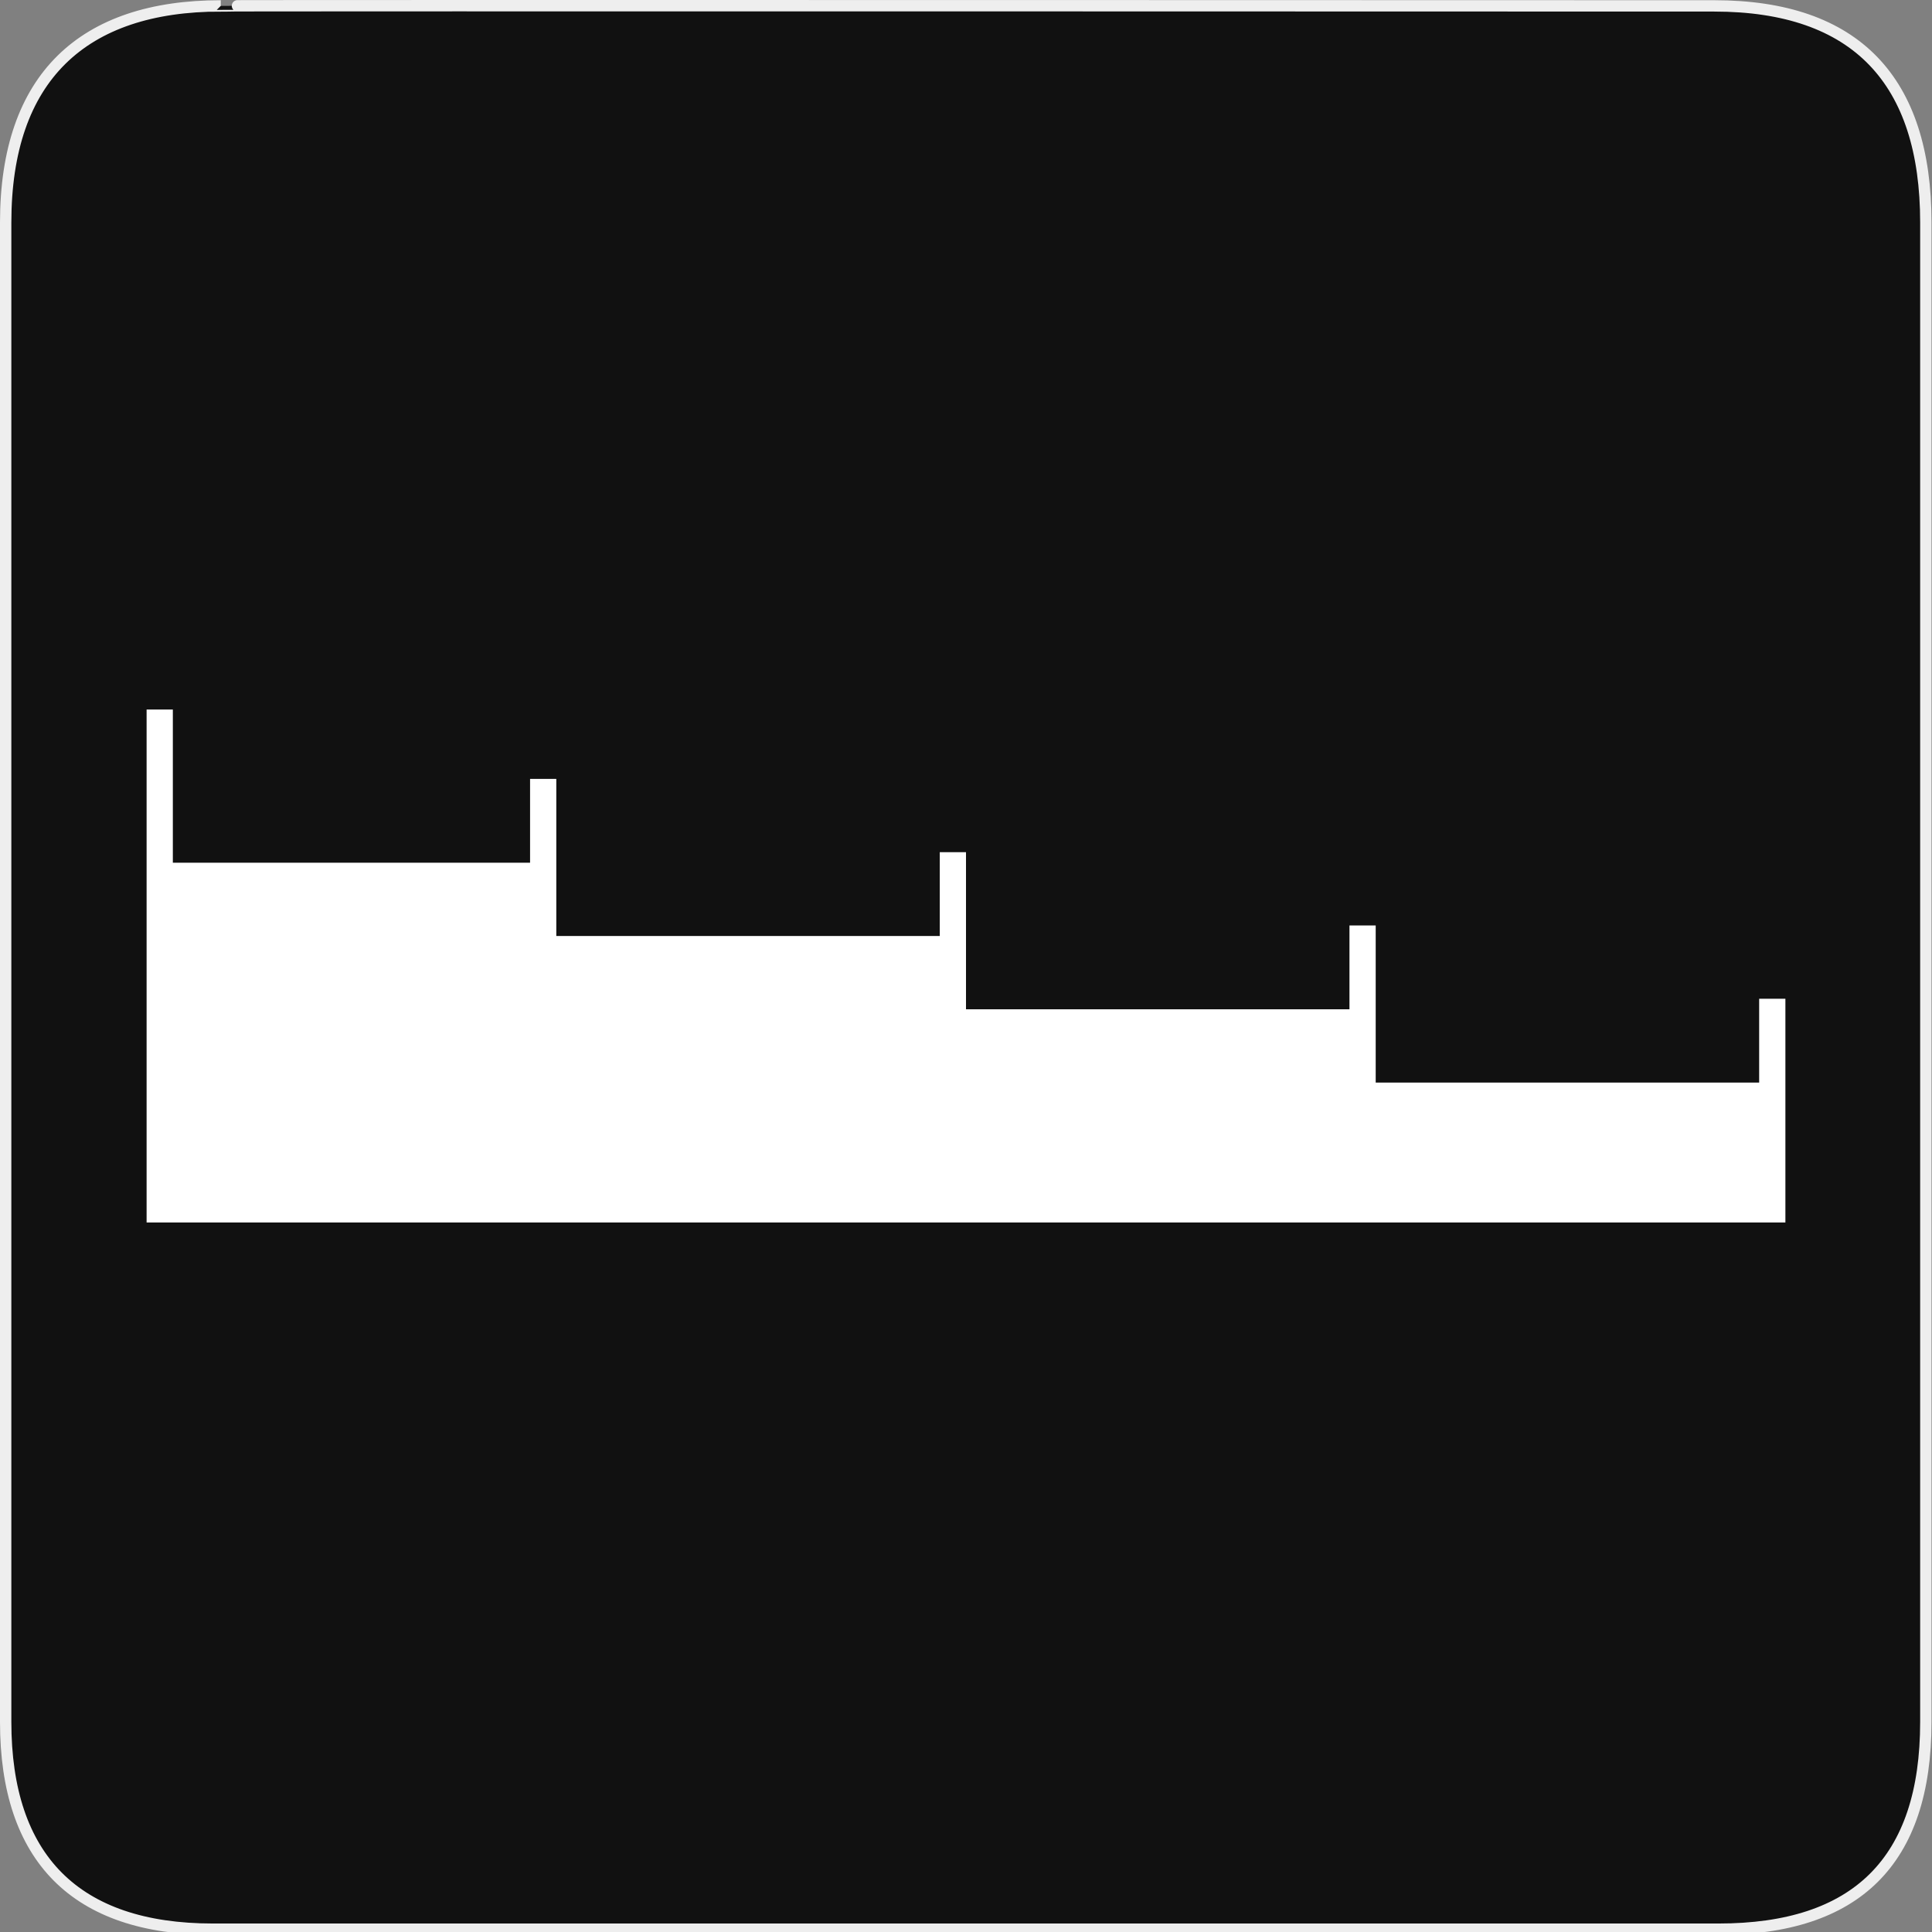 <?xml version="1.0" encoding="utf-8"?>
<!-- Generator: Adobe Illustrator 15.0.0, SVG Export Plug-In . SVG Version: 6.00 Build 0)  -->
<!DOCTYPE svg PUBLIC "-//W3C//DTD SVG 1.1//EN" "http://www.w3.org/Graphics/SVG/1.1/DTD/svg11.dtd">
<svg version="1.1" xmlns="http://www.w3.org/2000/svg" xmlns:xlink="http://www.w3.org/1999/xlink" x="0px" y="0px" width="580px"
	 height="580px" viewBox="0 0 580 580" enable-background="new 0 0 580 580" xml:space="preserve">
<rect x="0" y="0" width="580" height="580" fill="#808080" stroke="none"/>
<g id="Layer_2_1_">
	<g id="Layer_2">
		<g id="g1327">
			<path id="path1329" fill="#111111" stroke="#EEEEEE" stroke-width="3.408" d="M66.275,1.768
				c-41.335,0-64.571,21.371-64.571,65.036v450.123c0,40.844,20.895,62.229,62.192,62.229h452.024
				c41.307,0,62.229-20.315,62.229-62.229V66.804c0-42.602-20.923-65.036-63.521-65.036C514.625,1.768,66.133,1.625,66.275,1.768z"
				/>
		</g>
	</g>
</g>
<g id="Layer_1">
	<polygon fill="#FFFFFF" points="528.113,299.83 528.113,324.996 412.994,324.996 412.994,315.328 412.994,302.996 412.994,277.83 
		405.119,277.83 405.119,302.996 290,302.996 290,293.328 290,280.995 290,255.83 282.125,255.83 282.125,280.995 167.006,280.995 
		167.006,271.328 167.006,258.995 167.006,233.83 159.13,233.83 159.13,258.995 51.887,258.995 51.887,213.006 44.011,213.006 
		44.011,258.995 44.011,271.328 44.011,324.996 44.011,337.328 44.011,366.994 535.988,366.994 535.988,337.328 535.988,324.996 
		535.988,299.83 	"/>
</g>
</svg>
